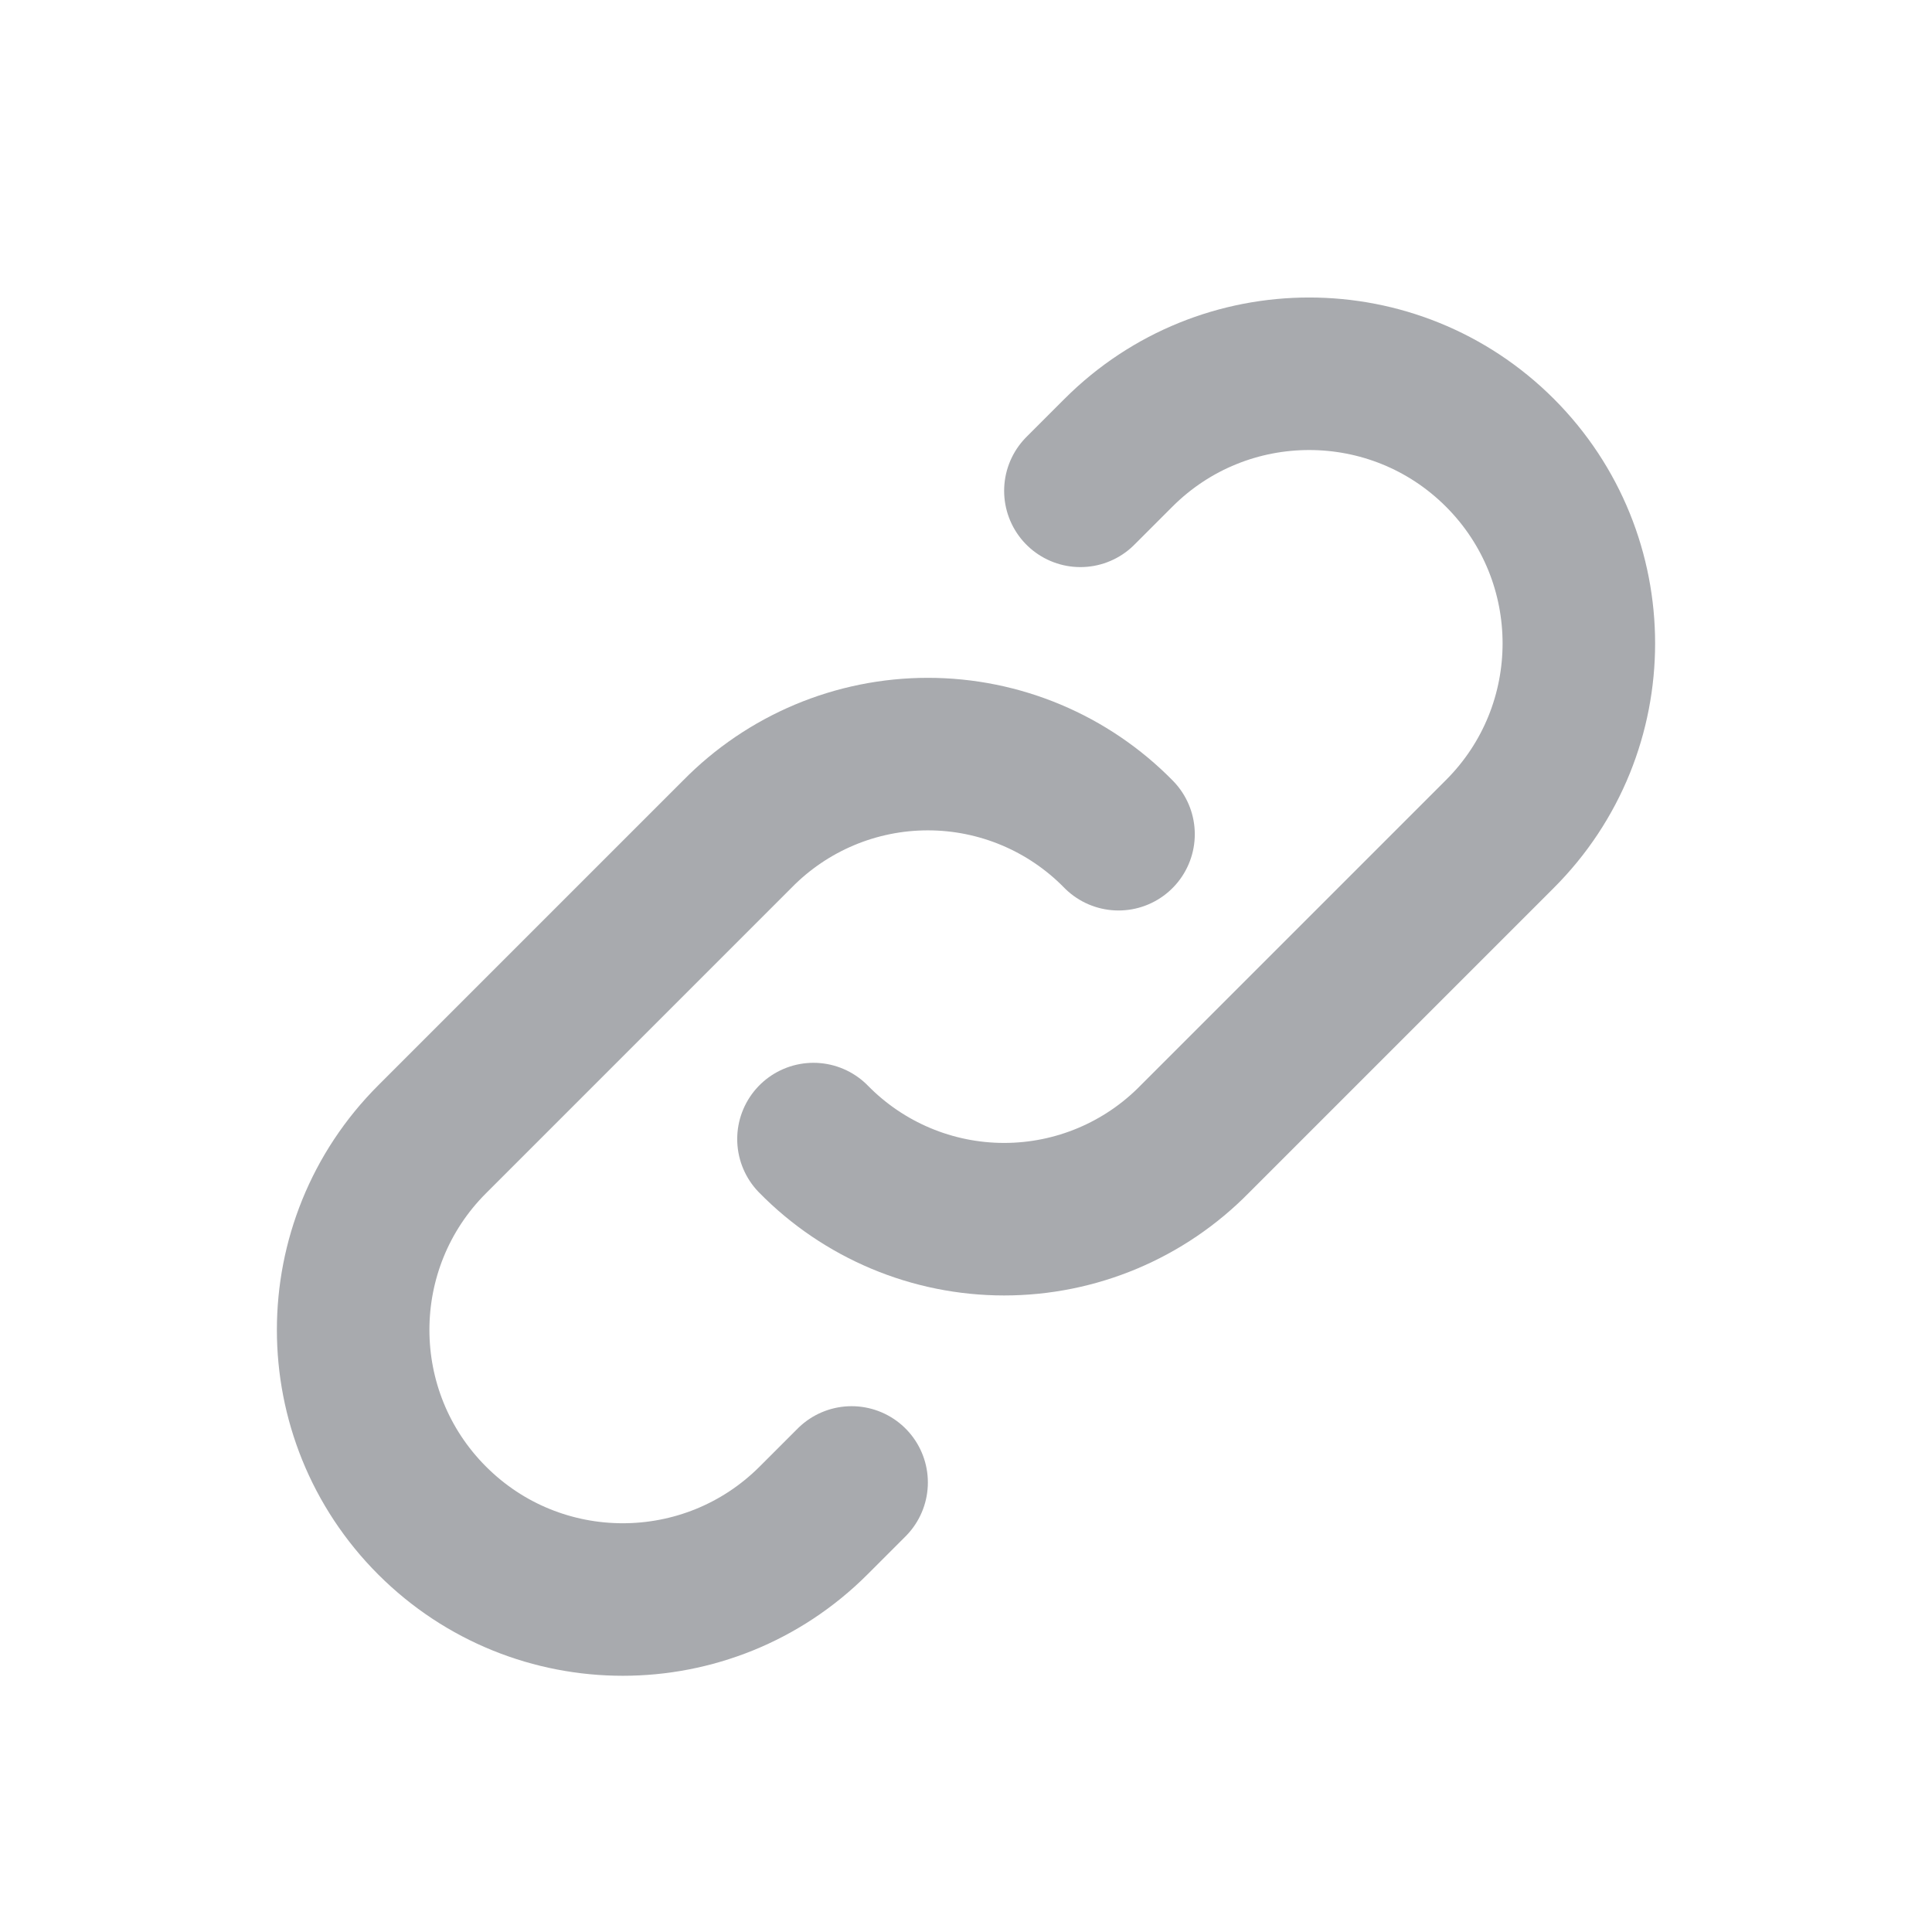 <svg width="22" height="22" viewBox="0 0 18 19" fill="none" xmlns="http://www.w3.org/2000/svg">
<g id="link">
<path id="Path" d="M7.5 11.202C7.994 11.706 8.67 11.99 9.375 11.99C10.081 11.99 10.756 11.706 11.25 11.202L14.25 8.202C15.286 7.167 15.286 5.488 14.25 4.452C13.214 3.417 11.536 3.417 10.5 4.452L10.125 4.827" stroke="#A8AAAE" stroke-width="1.5" stroke-linecap="round" stroke-linejoin="round"/>
<path id="Path_2" d="M10.5 8.204C10.006 7.7 9.33 7.416 8.625 7.416C7.919 7.416 7.244 7.7 6.75 8.204L3.75 11.204C2.714 12.239 2.714 13.918 3.75 14.954C4.785 15.989 6.464 15.989 7.5 14.954L7.875 14.579" stroke="#A8AAAE" stroke-width="1.5" stroke-linecap="round" stroke-linejoin="round"/>
</g>
</svg>

